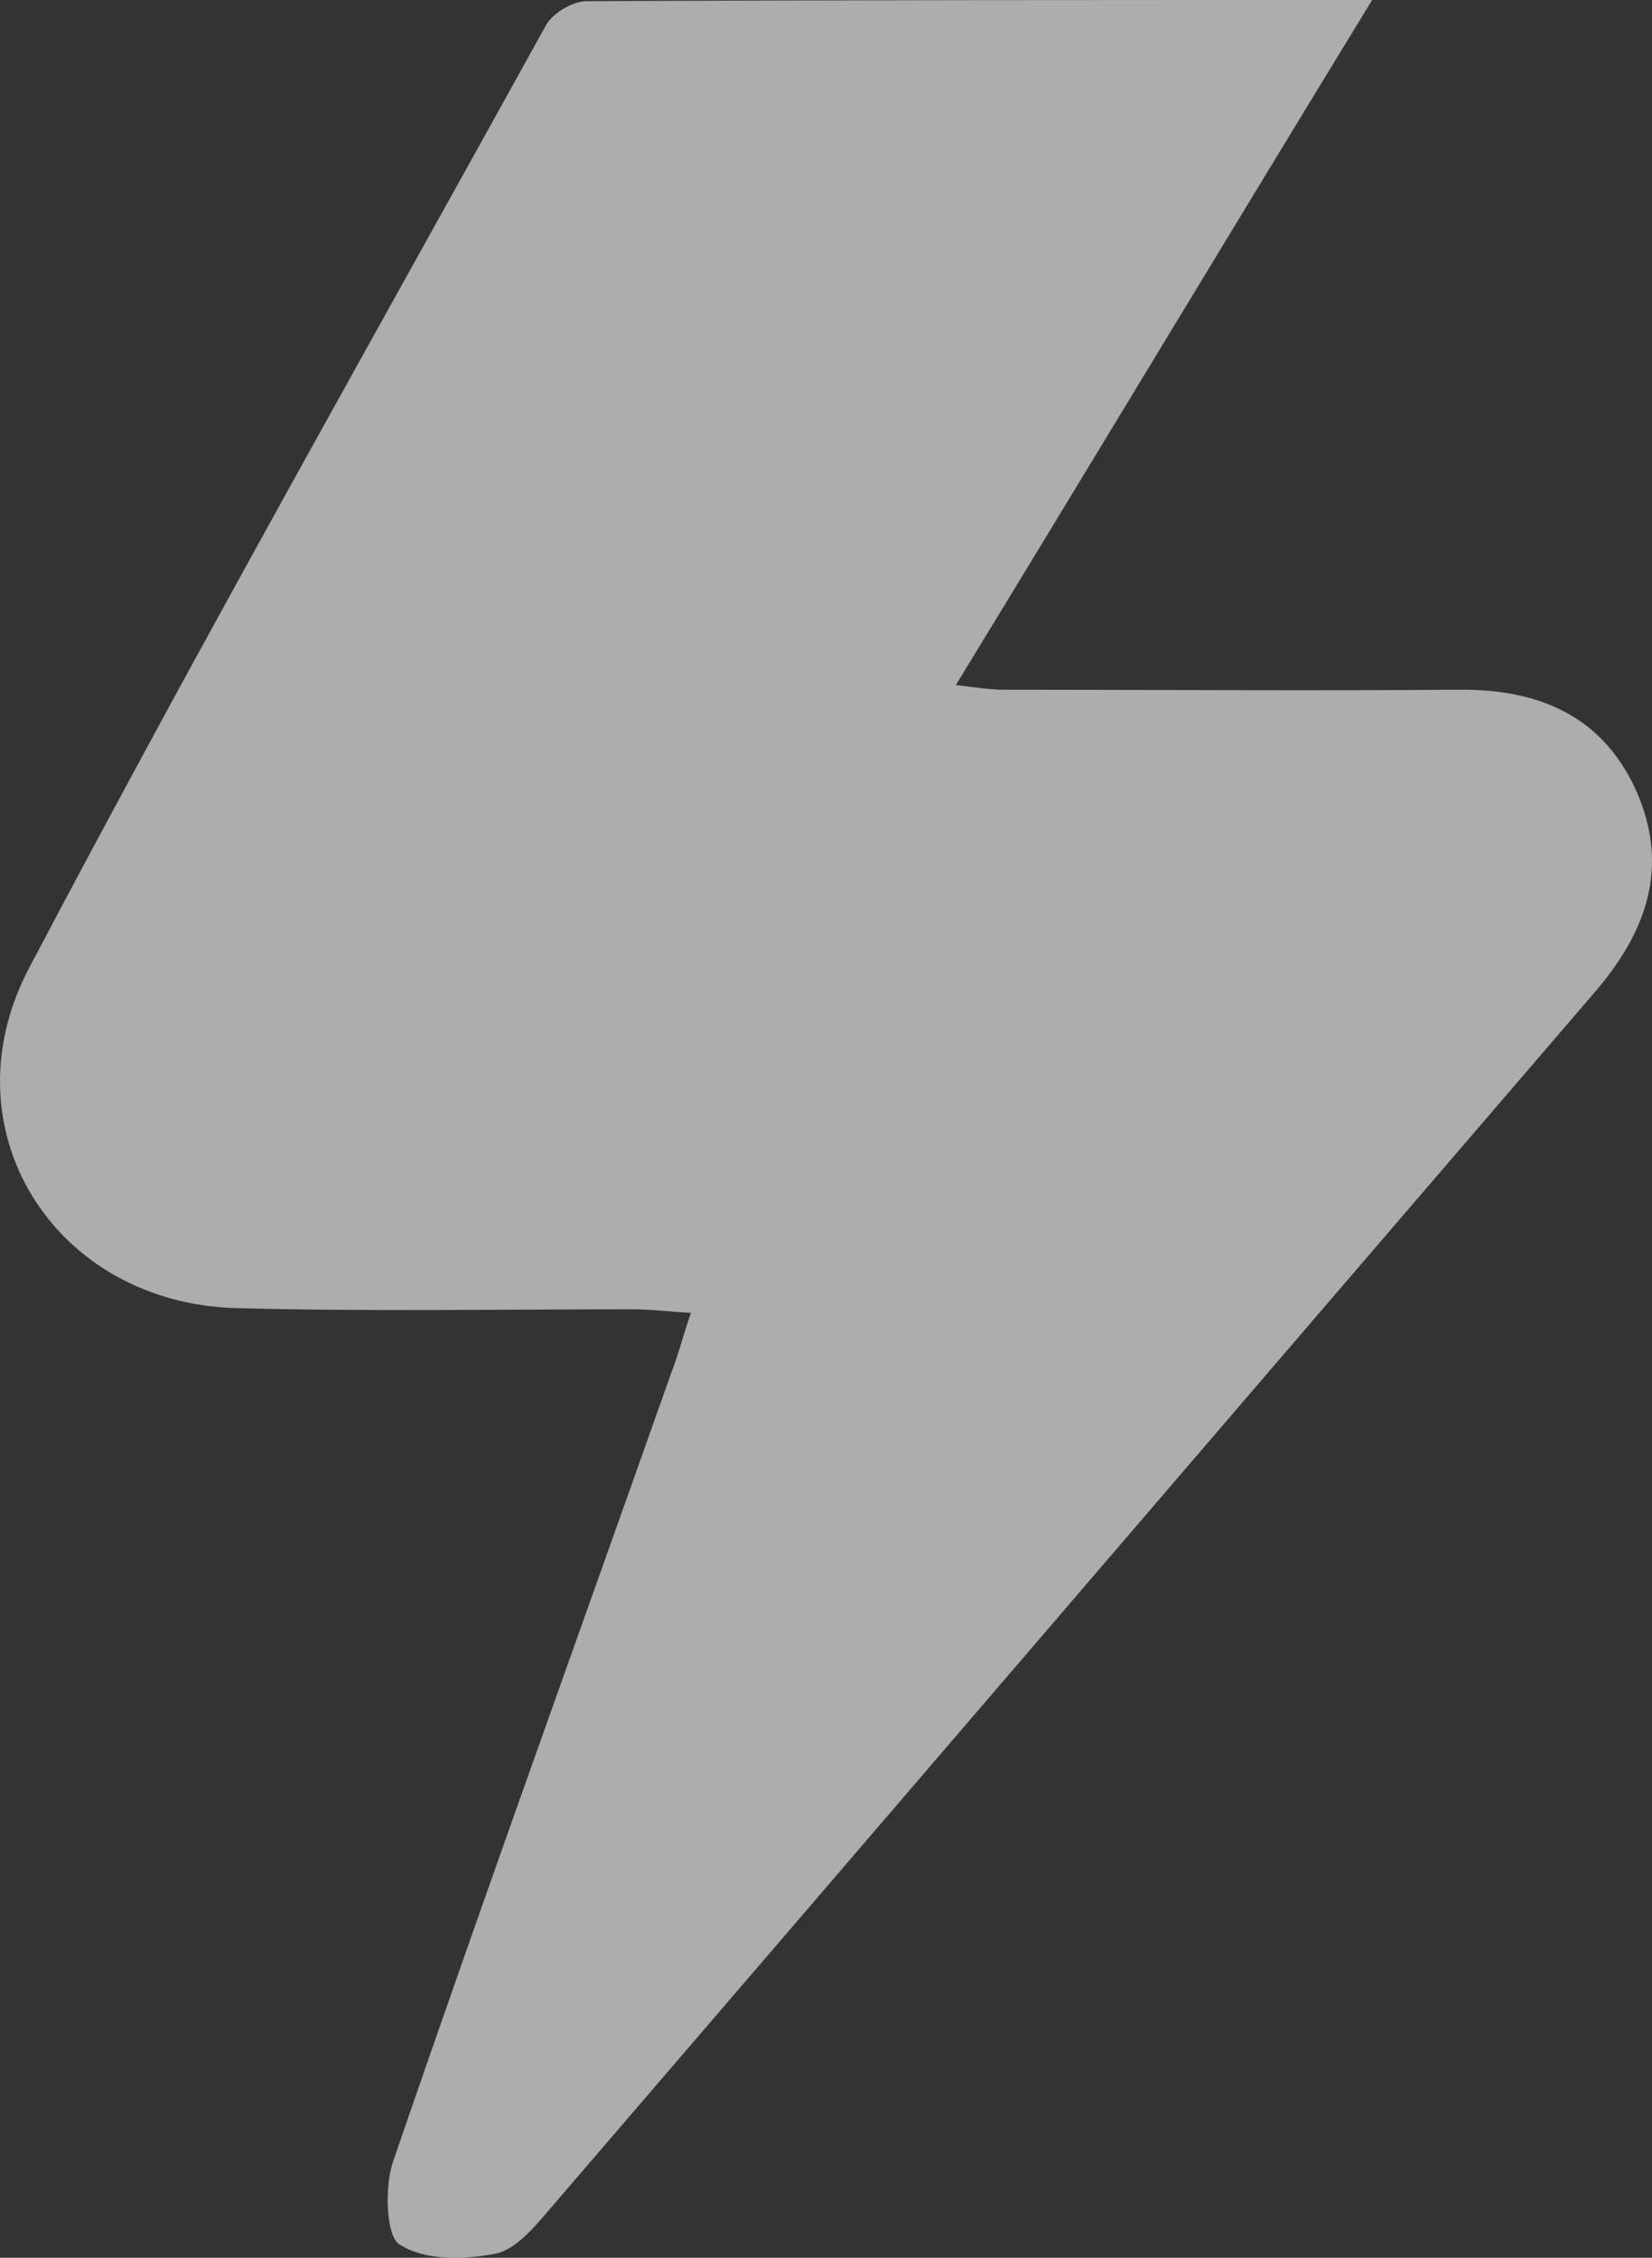 <svg width="30" height="41" viewBox="0 0 30 41" fill="none" xmlns="http://www.w3.org/2000/svg">
<rect x="0" y="0" width="30" height="41" fill="#333333" stroke="none"/>
<path opacity="0.6" d="M24.918 0C22.336 4.224 19.899 8.279 17.358 12.44C17.712 12.482 17.983 12.525 18.233 12.525C20.982 12.525 23.71 12.546 26.46 12.525C27.897 12.504 29.084 12.97 29.709 14.35C30.334 15.752 29.896 16.94 28.938 18.044C22.606 25.41 16.275 32.798 9.943 40.164C9.672 40.483 9.339 40.865 8.985 40.928C8.423 41.035 7.715 41.056 7.256 40.758C7.006 40.61 6.986 39.718 7.131 39.273C8.777 34.475 10.505 29.698 12.193 24.922C12.318 24.604 12.401 24.264 12.547 23.84C12.13 23.818 11.818 23.776 11.484 23.776C9.089 23.776 6.694 23.818 4.299 23.755C0.987 23.67 -1.012 20.507 0.529 17.577C3.57 11.803 6.777 6.135 9.922 0.446C10.047 0.234 10.401 0.021 10.651 0.021C15.338 0 20.003 0 24.918 0Z" fill="white"/>
</svg>
